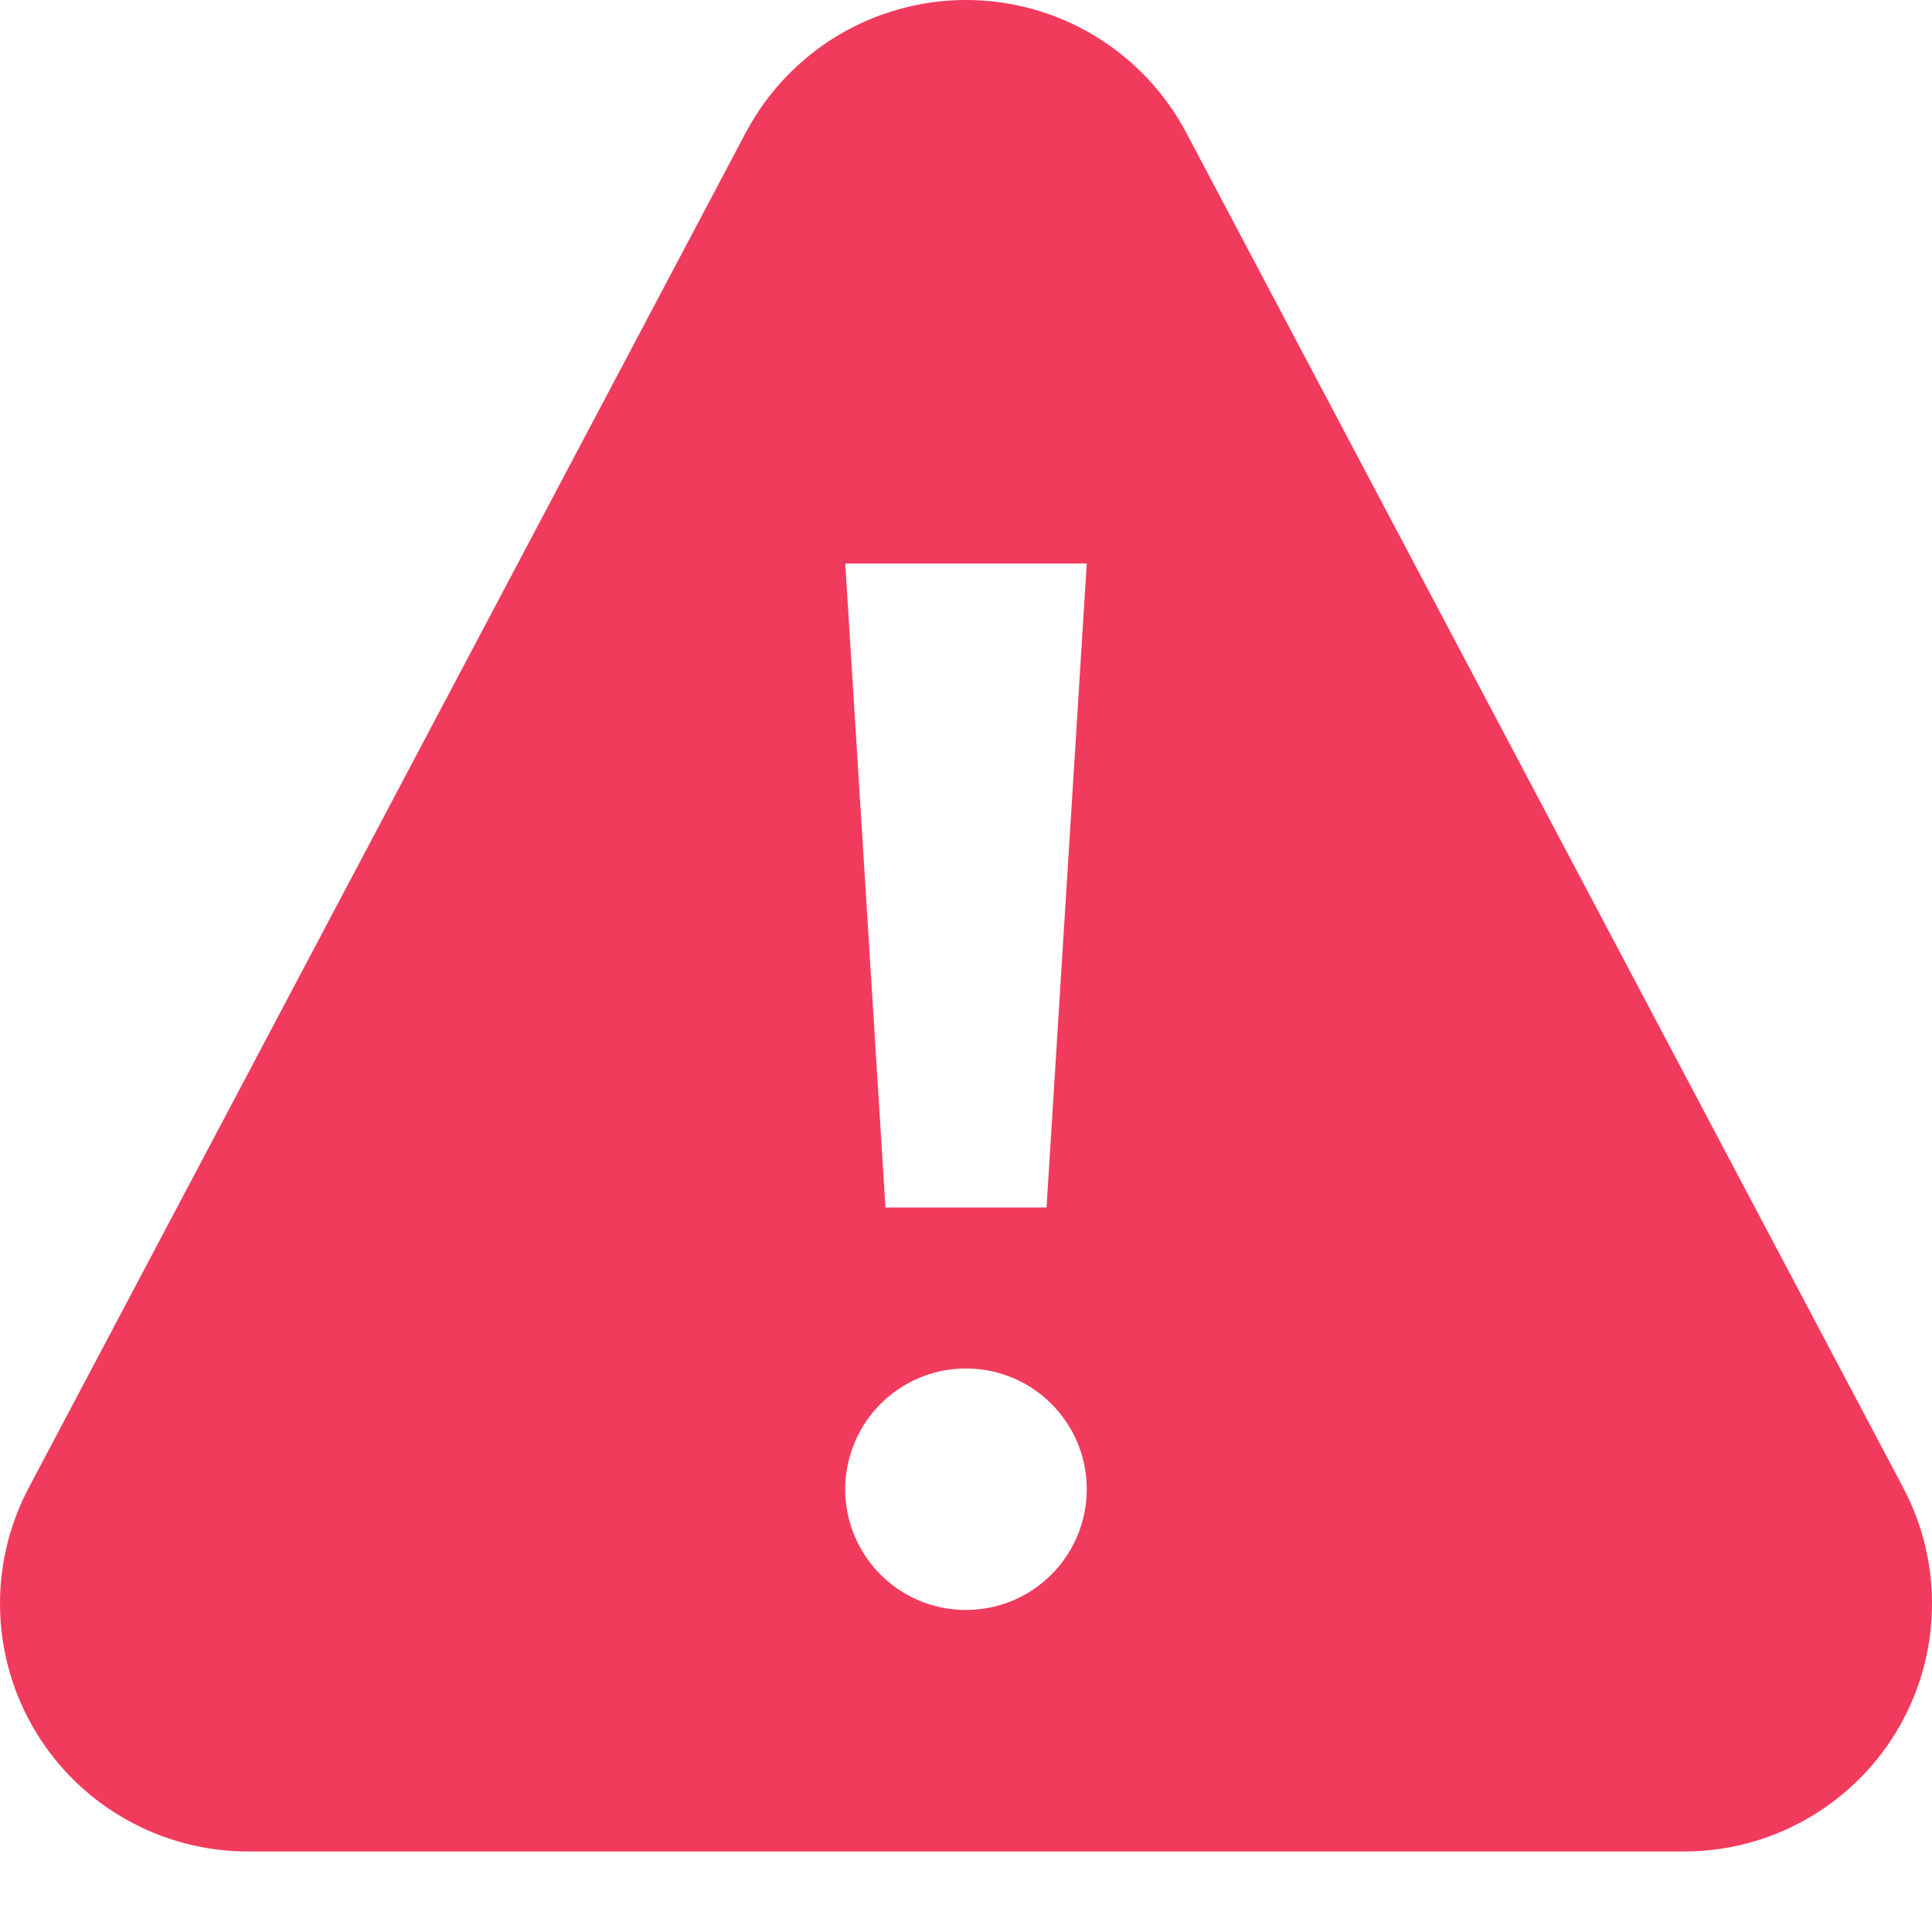 <svg width="16" height="16" viewBox="0 0 16 16" fill="none" xmlns="http://www.w3.org/2000/svg">
<path d="M15.763 12.323L9.822 1.095C9.646 0.765 9.384 0.488 9.063 0.295C8.742 0.102 8.375 0 8 0C7.625 0 7.258 0.102 6.937 0.295C6.616 0.488 6.354 0.765 6.178 1.095L0.237 12.323C0.072 12.636 -0.01 12.987 0.001 13.341C0.011 13.695 0.113 14.041 0.297 14.344C0.48 14.646 0.739 14.897 1.048 15.07C1.357 15.244 1.705 15.334 2.06 15.333H13.941C14.295 15.334 14.643 15.244 14.952 15.07C15.261 14.897 15.52 14.646 15.703 14.344C15.887 14.041 15.989 13.695 15.999 13.341C16.01 12.987 15.928 12.636 15.763 12.323ZM8 13.333C7.802 13.333 7.609 13.275 7.444 13.165C7.28 13.055 7.152 12.899 7.076 12.716C7 12.533 6.98 12.332 7.019 12.138C7.058 11.944 7.153 11.766 7.293 11.626C7.433 11.486 7.611 11.391 7.805 11.352C7.999 11.314 8.2 11.334 8.383 11.409C8.566 11.485 8.722 11.613 8.832 11.778C8.942 11.942 9 12.136 9 12.333C9 12.598 8.895 12.853 8.707 13.04C8.52 13.228 8.265 13.333 8 13.333ZM8.667 10H7.333L7 4.667H9L8.667 10Z" fill="#F13B5C"/>
</svg>
